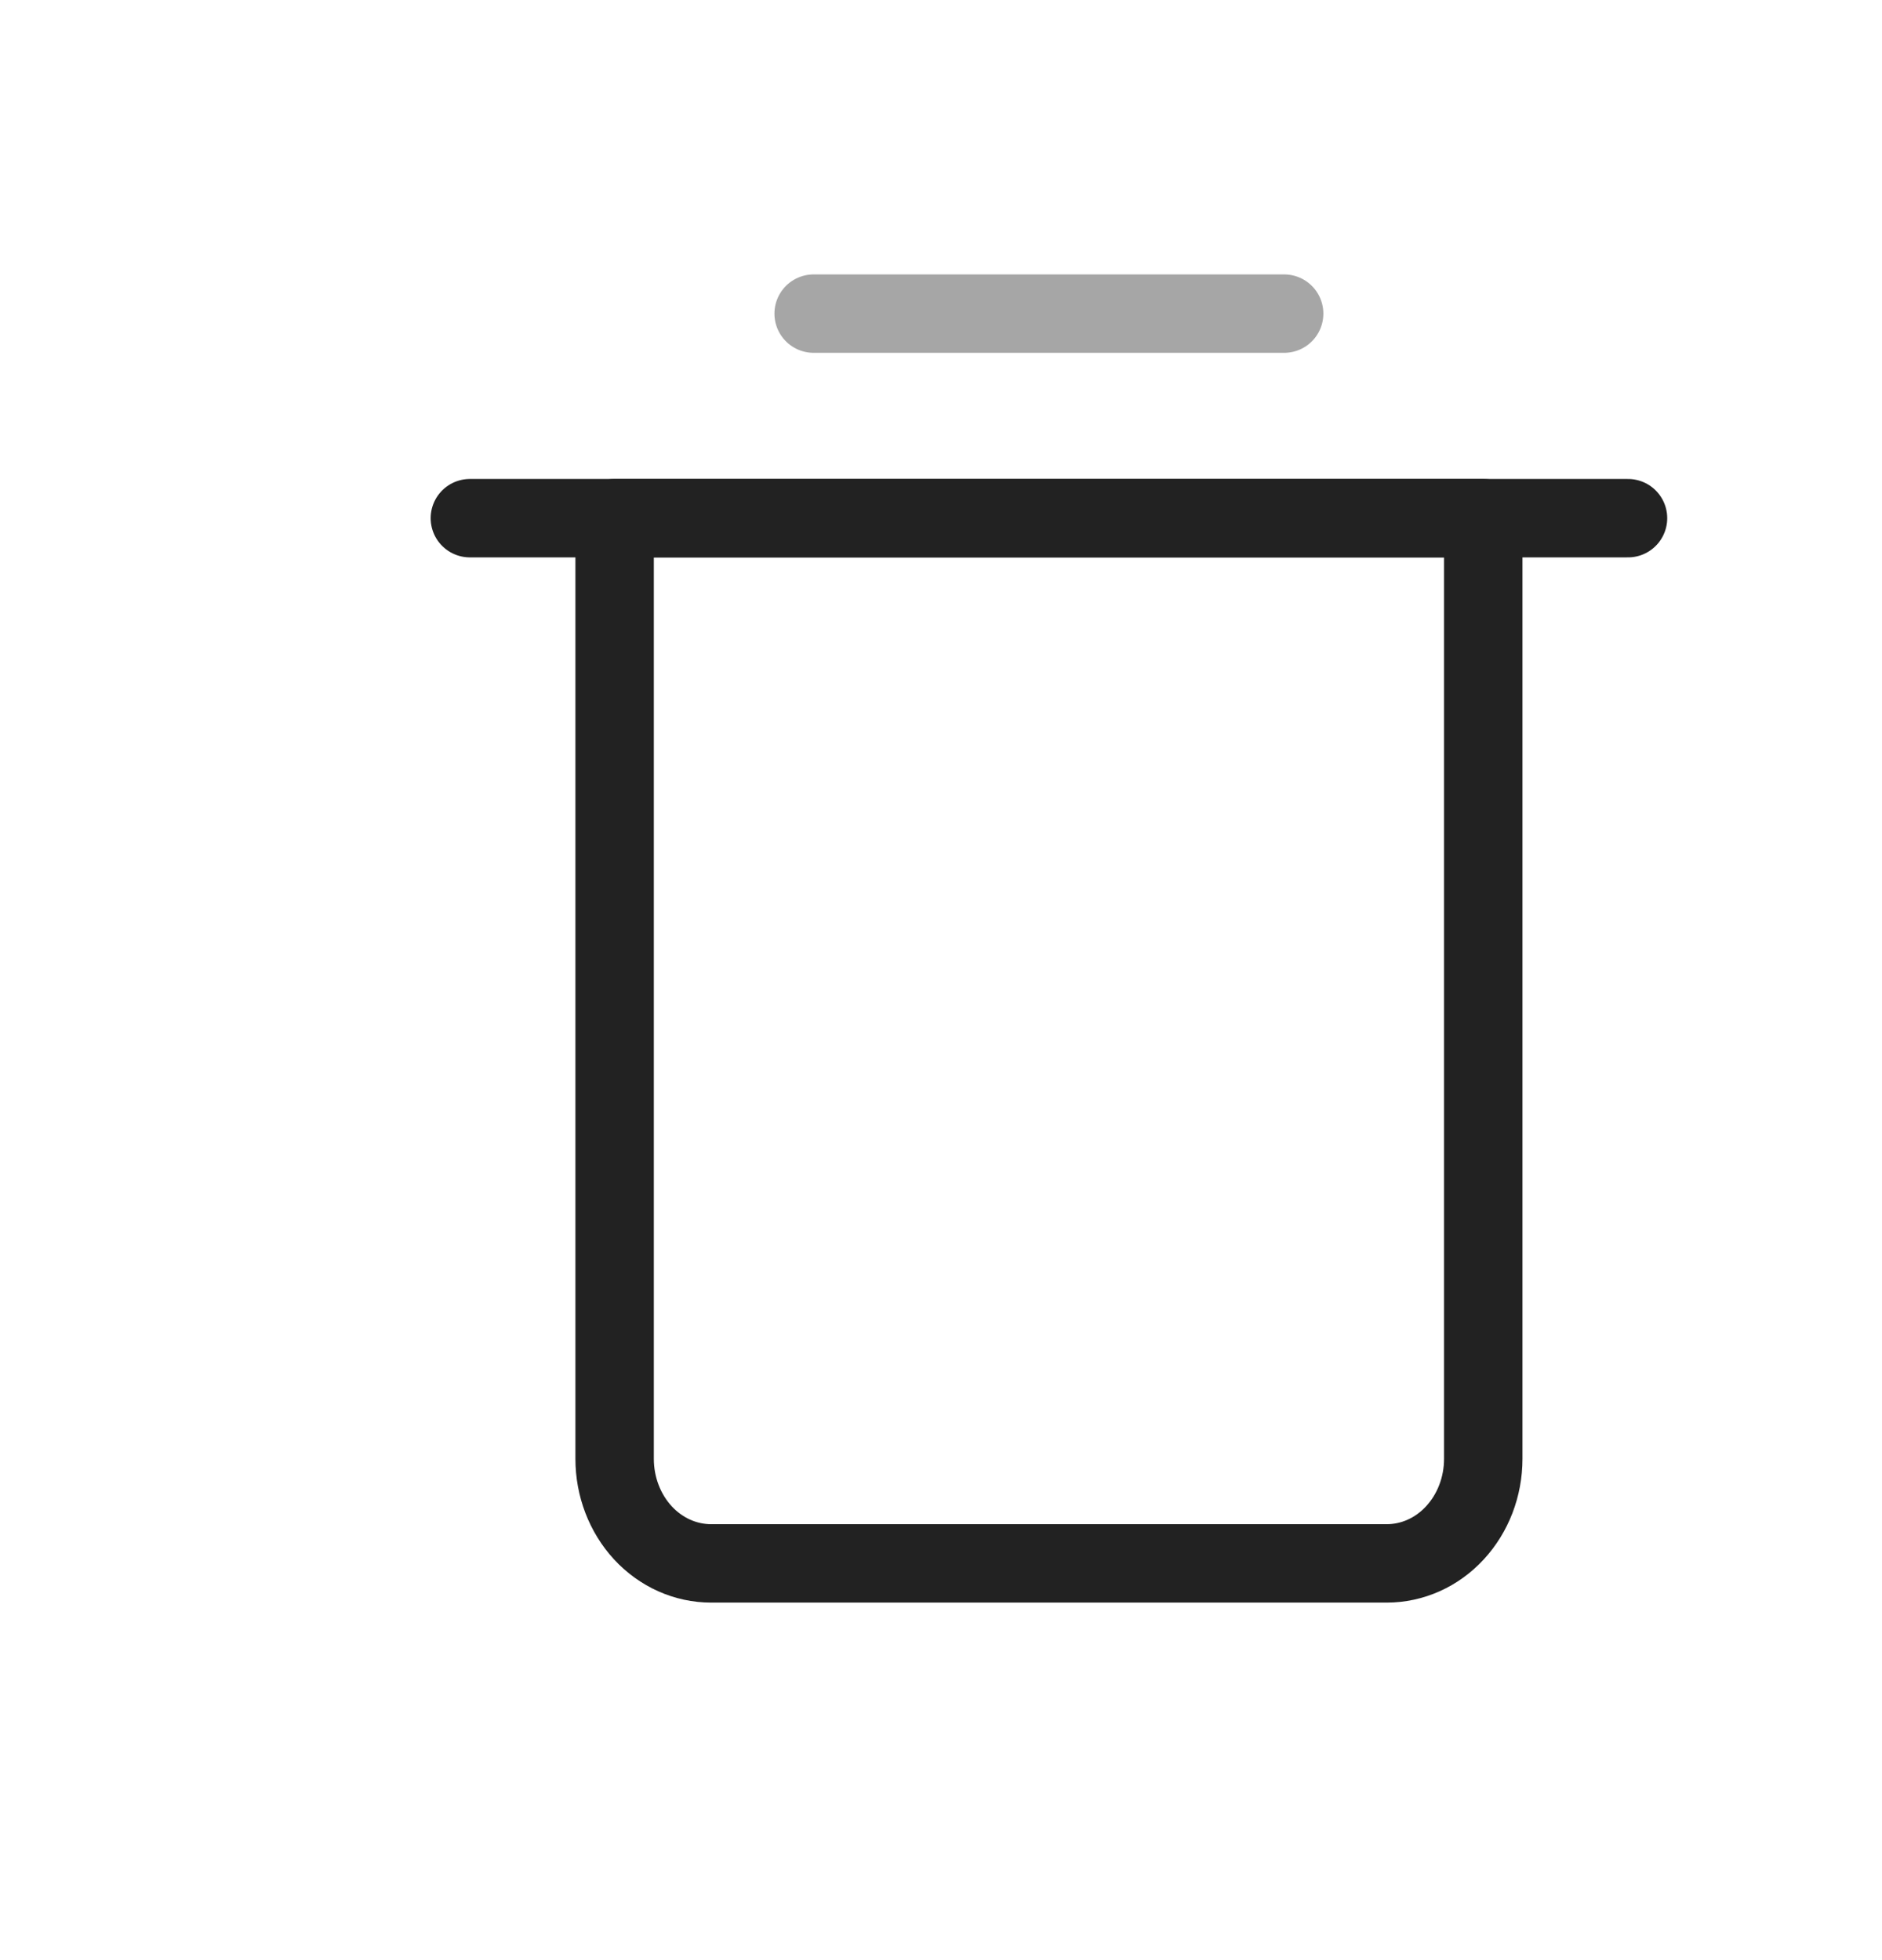 <?xml version="1.0" encoding="UTF-8" standalone="yes"?>
<svg width="24" height="25" viewBox="0 0 24 25" fill="none" xmlns="http://www.w3.org/2000/svg">
  <path d="M5.992 6.609H20.761" stroke="#222222" stroke-linecap="round" stroke-linejoin="round"/>
  <path d="M7.838 6.609H18.915V18.607C18.915 18.961 18.785 19.3 18.554 19.55C18.324 19.8 18.011 19.94 17.684 19.94H9.069C8.742 19.94 8.429 19.8 8.198 19.55C7.968 19.3 7.838 18.961 7.838 18.607V6.609Z" stroke="#222222" stroke-linecap="round" stroke-linejoin="round"/>
  <path opacity="0.4" d="M10.376 4H16.376" stroke="#222222" stroke-linecap="round" stroke-linejoin="round"/>
</svg>